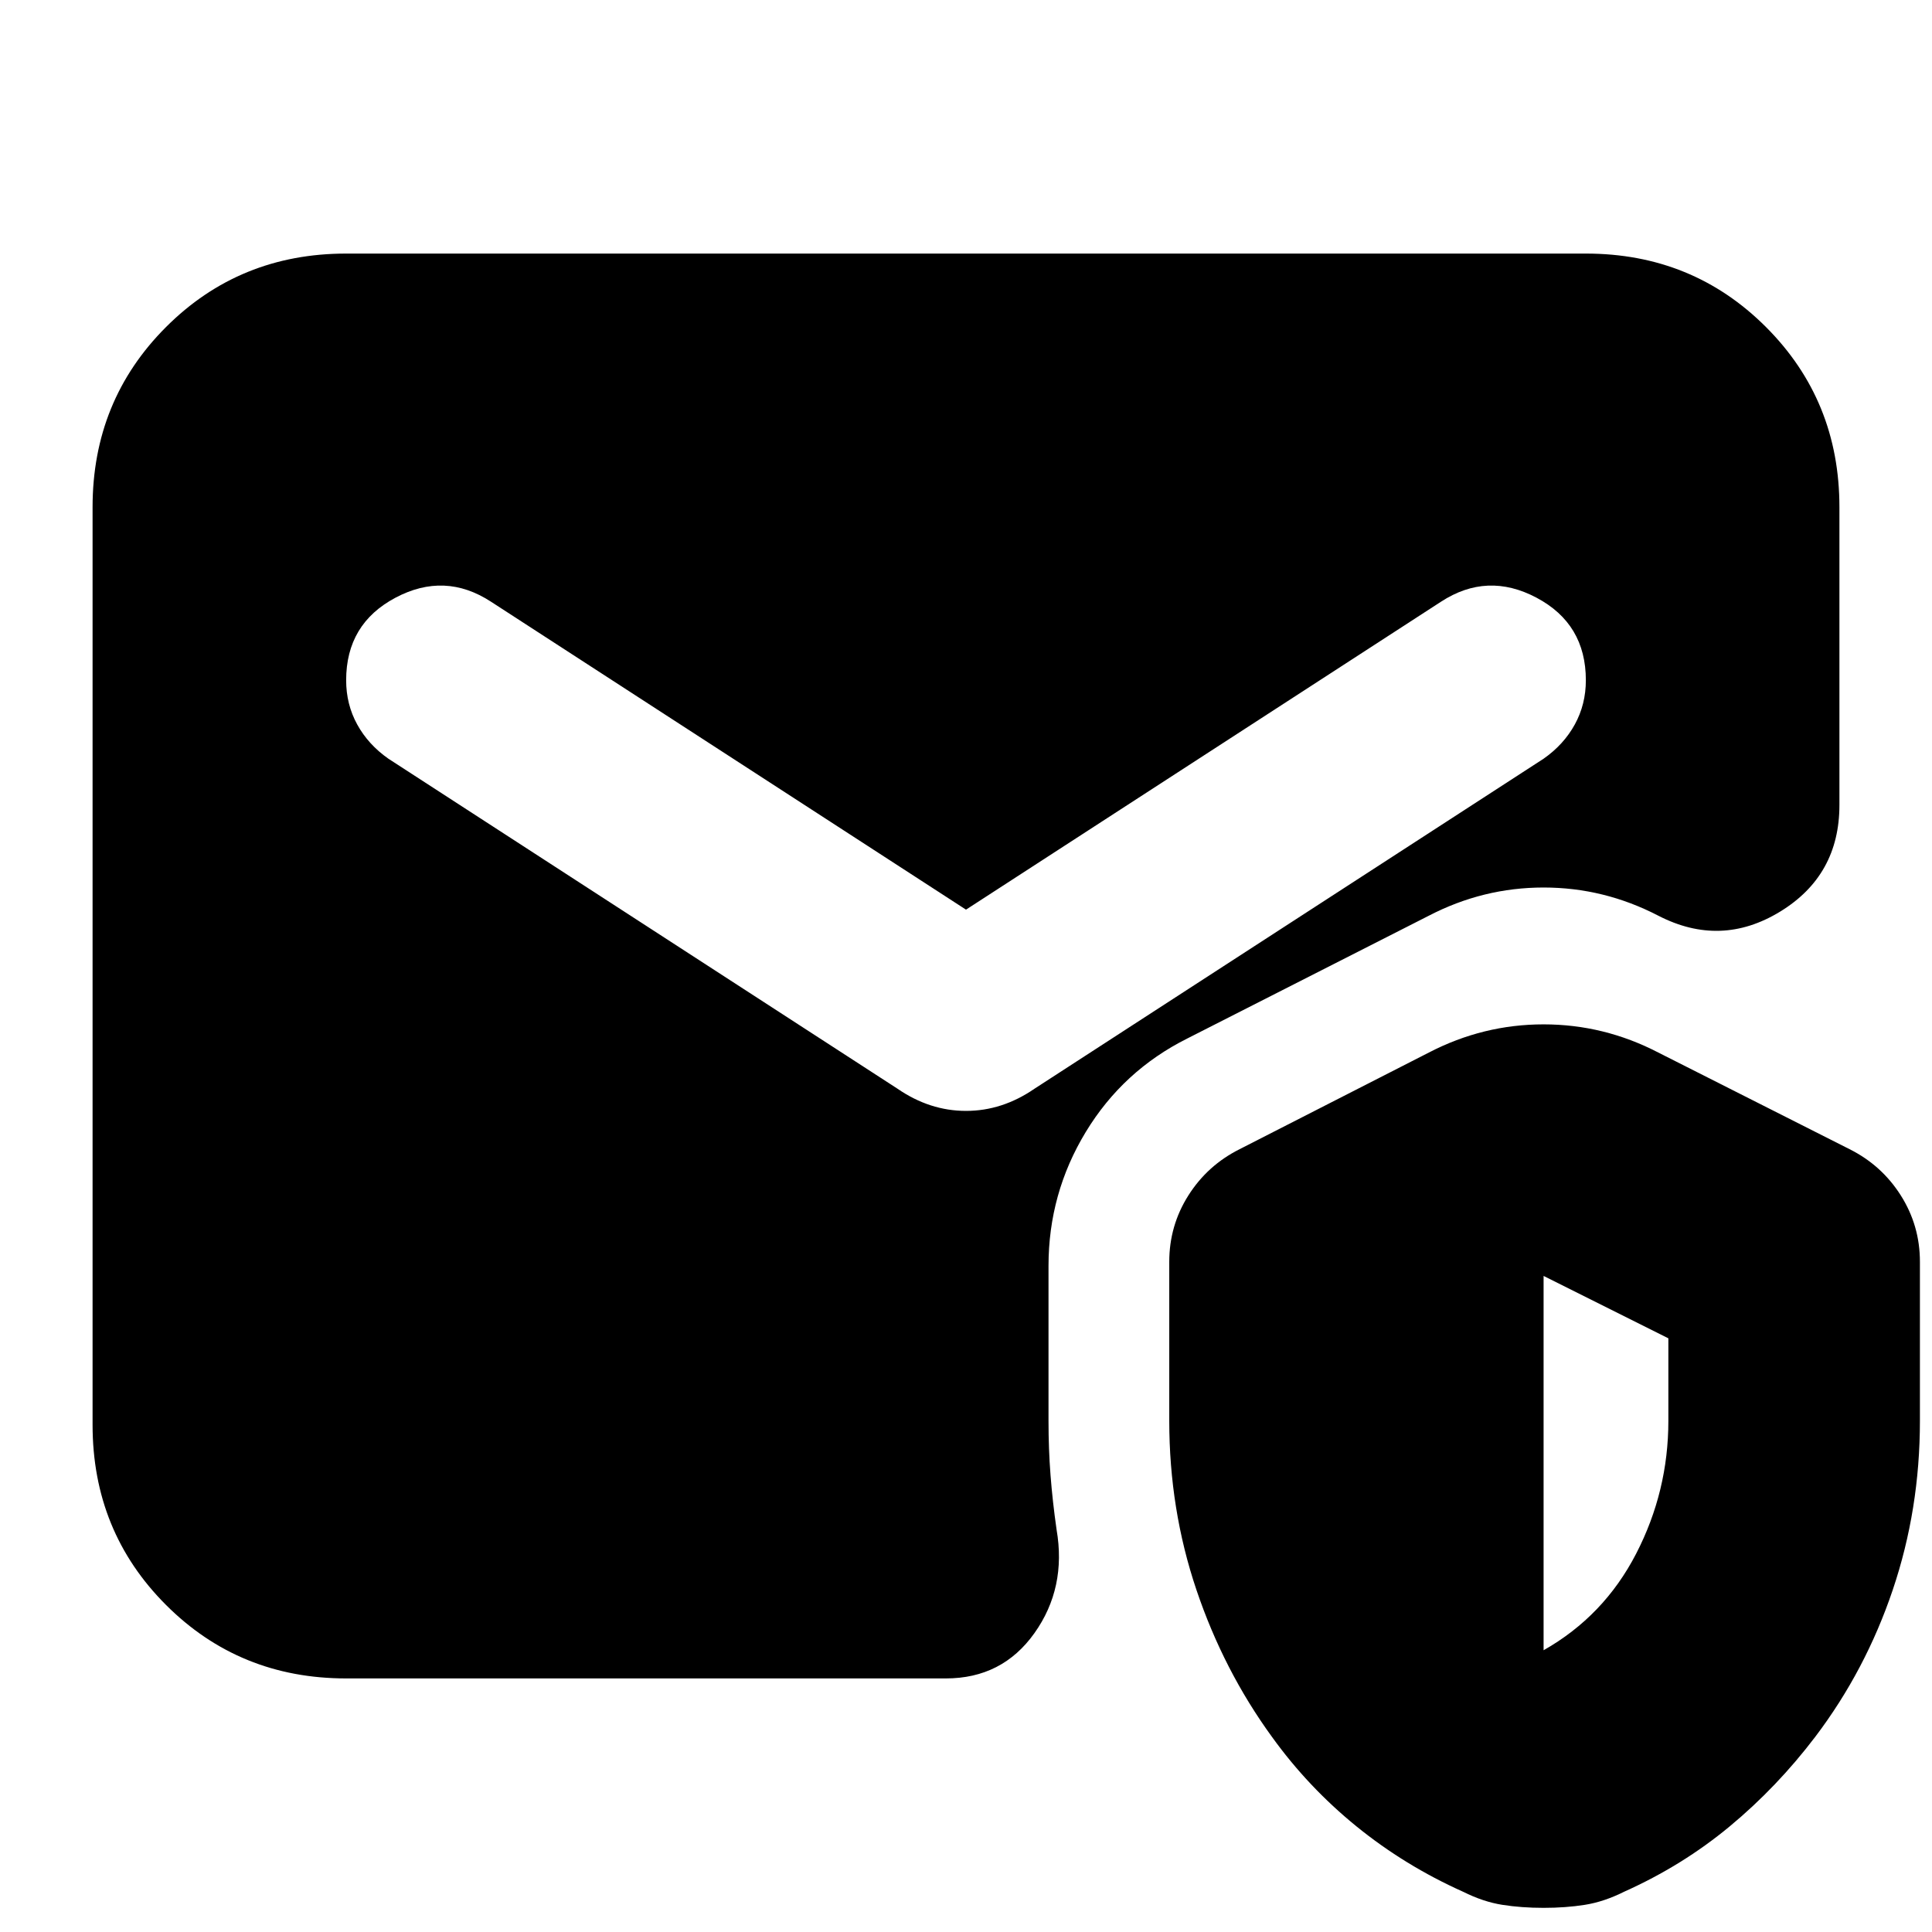 <svg xmlns="http://www.w3.org/2000/svg" height="24" viewBox="0 -960 960 960" width="24"><path d="M172-126q-53 0-89.5-36.5T46-252v-456q0-53 36.5-89.5T172-834h616q53 0 89.5 36.5T914-708v148q0 35-29.5 53t-60.5 2q-27-14-57-14t-57 14l-120 61q-32 16-50.5 46.5T521-331v77q0 14 1 27t3 27q5 29-11 51.5T470-126H172ZM767-12q-11 0-20.5-1.5T727-20q-29-13-53-32.5T632-97q-24-33-37.5-73T581-254v-79q0-18 9.5-33t25.5-23l94-48q27-14 57-14t57 14l95 48q16 8 25.5 23t9.5 33v79q0 44-13.5 84T902-97q-19 25-42.5 44.5T807-20q-10 5-19.5 6.5T767-12Zm0-128q30-17 46-48t16-66v-41l-62-31v186ZM480-508 244-661q-23-15-47.5-2T172-622q0 12 5.5 22t15.5 17l253 164q16 11 34 11t34-11l253-164q10-7 15.5-17t5.5-22q0-28-24.5-41t-47.5 2L480-508Z"/></svg>